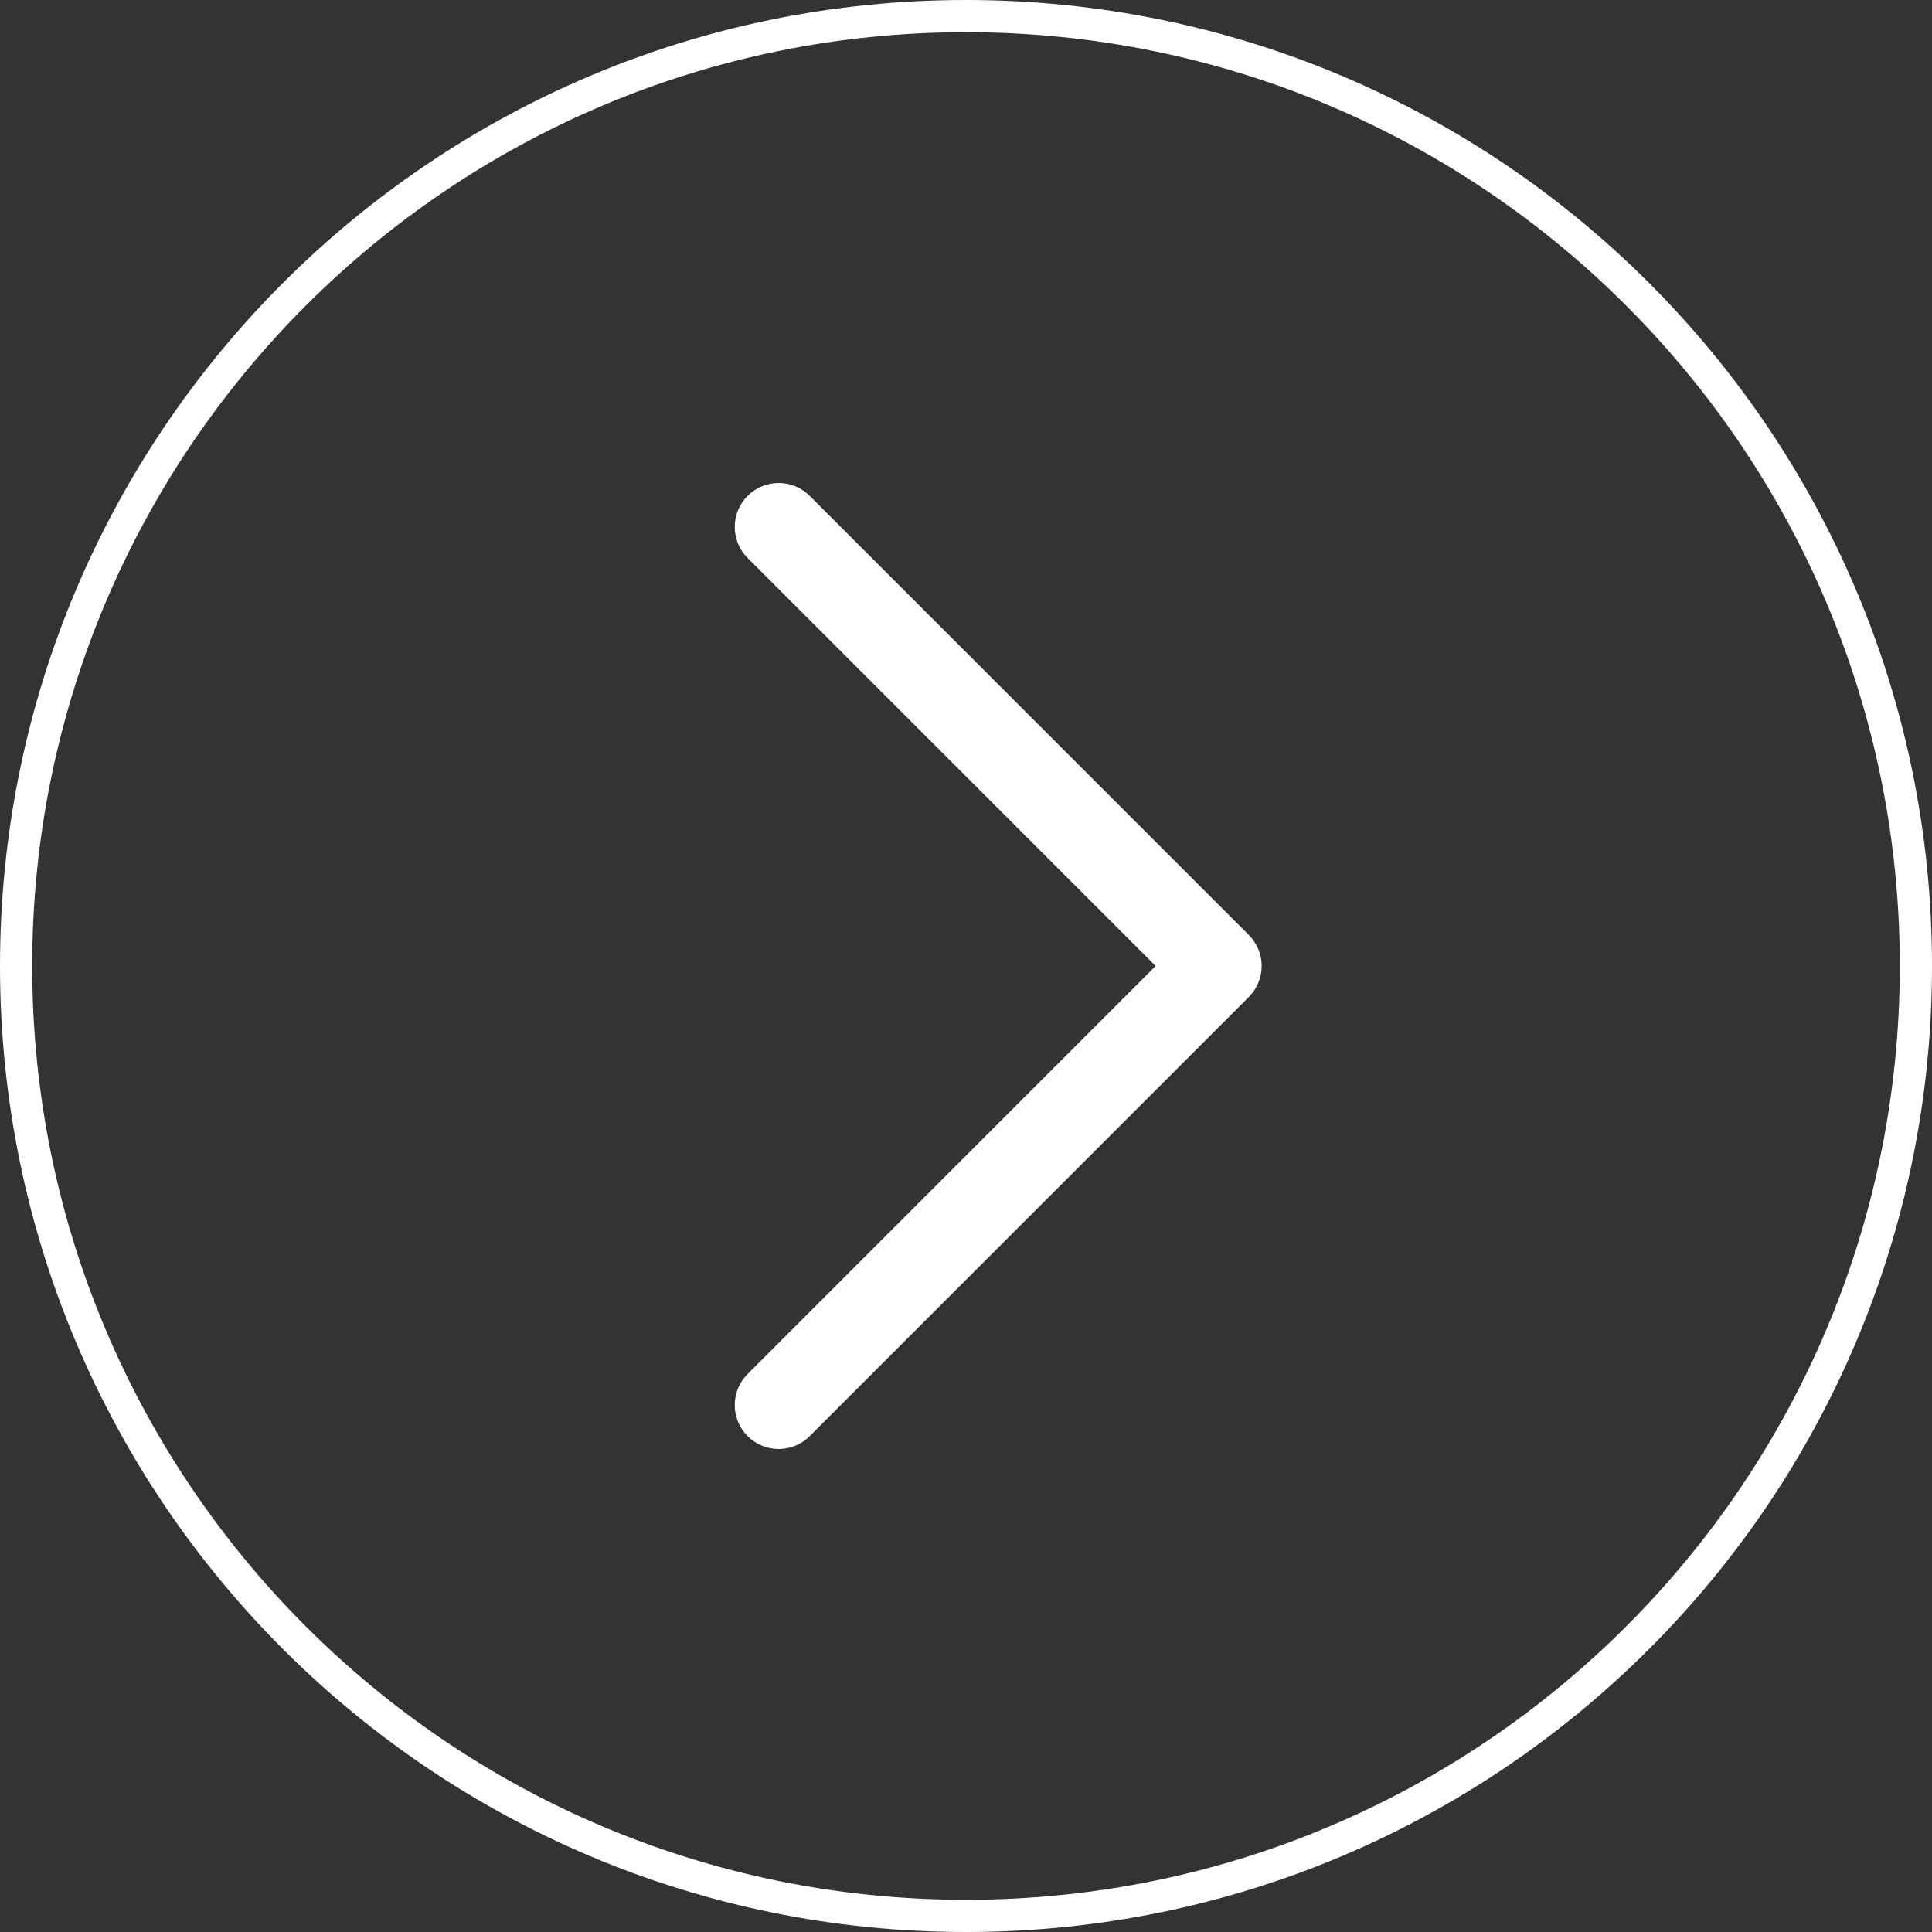 <svg width="60" height="60" viewBox="0 0 60 60" fill="none" xmlns="http://www.w3.org/2000/svg">
<rect x="0" y="0" width="60" height="60" fill="#333333" stroke="none"/>
<g clip-path="url(#clip0_4180_17402)">
<path d="M25.146 44.601L38.782 30.964C39.038 30.708 39.182 30.361 39.182 30C39.182 29.638 39.038 29.291 38.782 29.035L25.146 15.399C24.613 14.867 23.75 14.867 23.217 15.399C22.685 15.932 22.685 16.795 23.217 17.328L35.889 30L23.217 42.672C22.951 42.938 22.818 43.287 22.818 43.636C22.818 43.985 22.951 44.334 23.218 44.601C23.75 45.133 24.613 45.133 25.146 44.601Z" fill="white"/>
</g>
<path d="M30 59.5C13.708 59.5 0.5 46.292 0.5 30C0.5 13.708 13.708 0.5 30 0.5C46.292 0.5 59.5 13.708 59.5 30C59.5 46.292 46.292 59.5 30 59.5Z" stroke="white"/>
<defs>
<clipPath id="clip0_4180_17402">
<rect width="30" height="30" fill="white" transform="matrix(0 1 -1 0 46 15)"/>
</clipPath>
</defs>
</svg>
